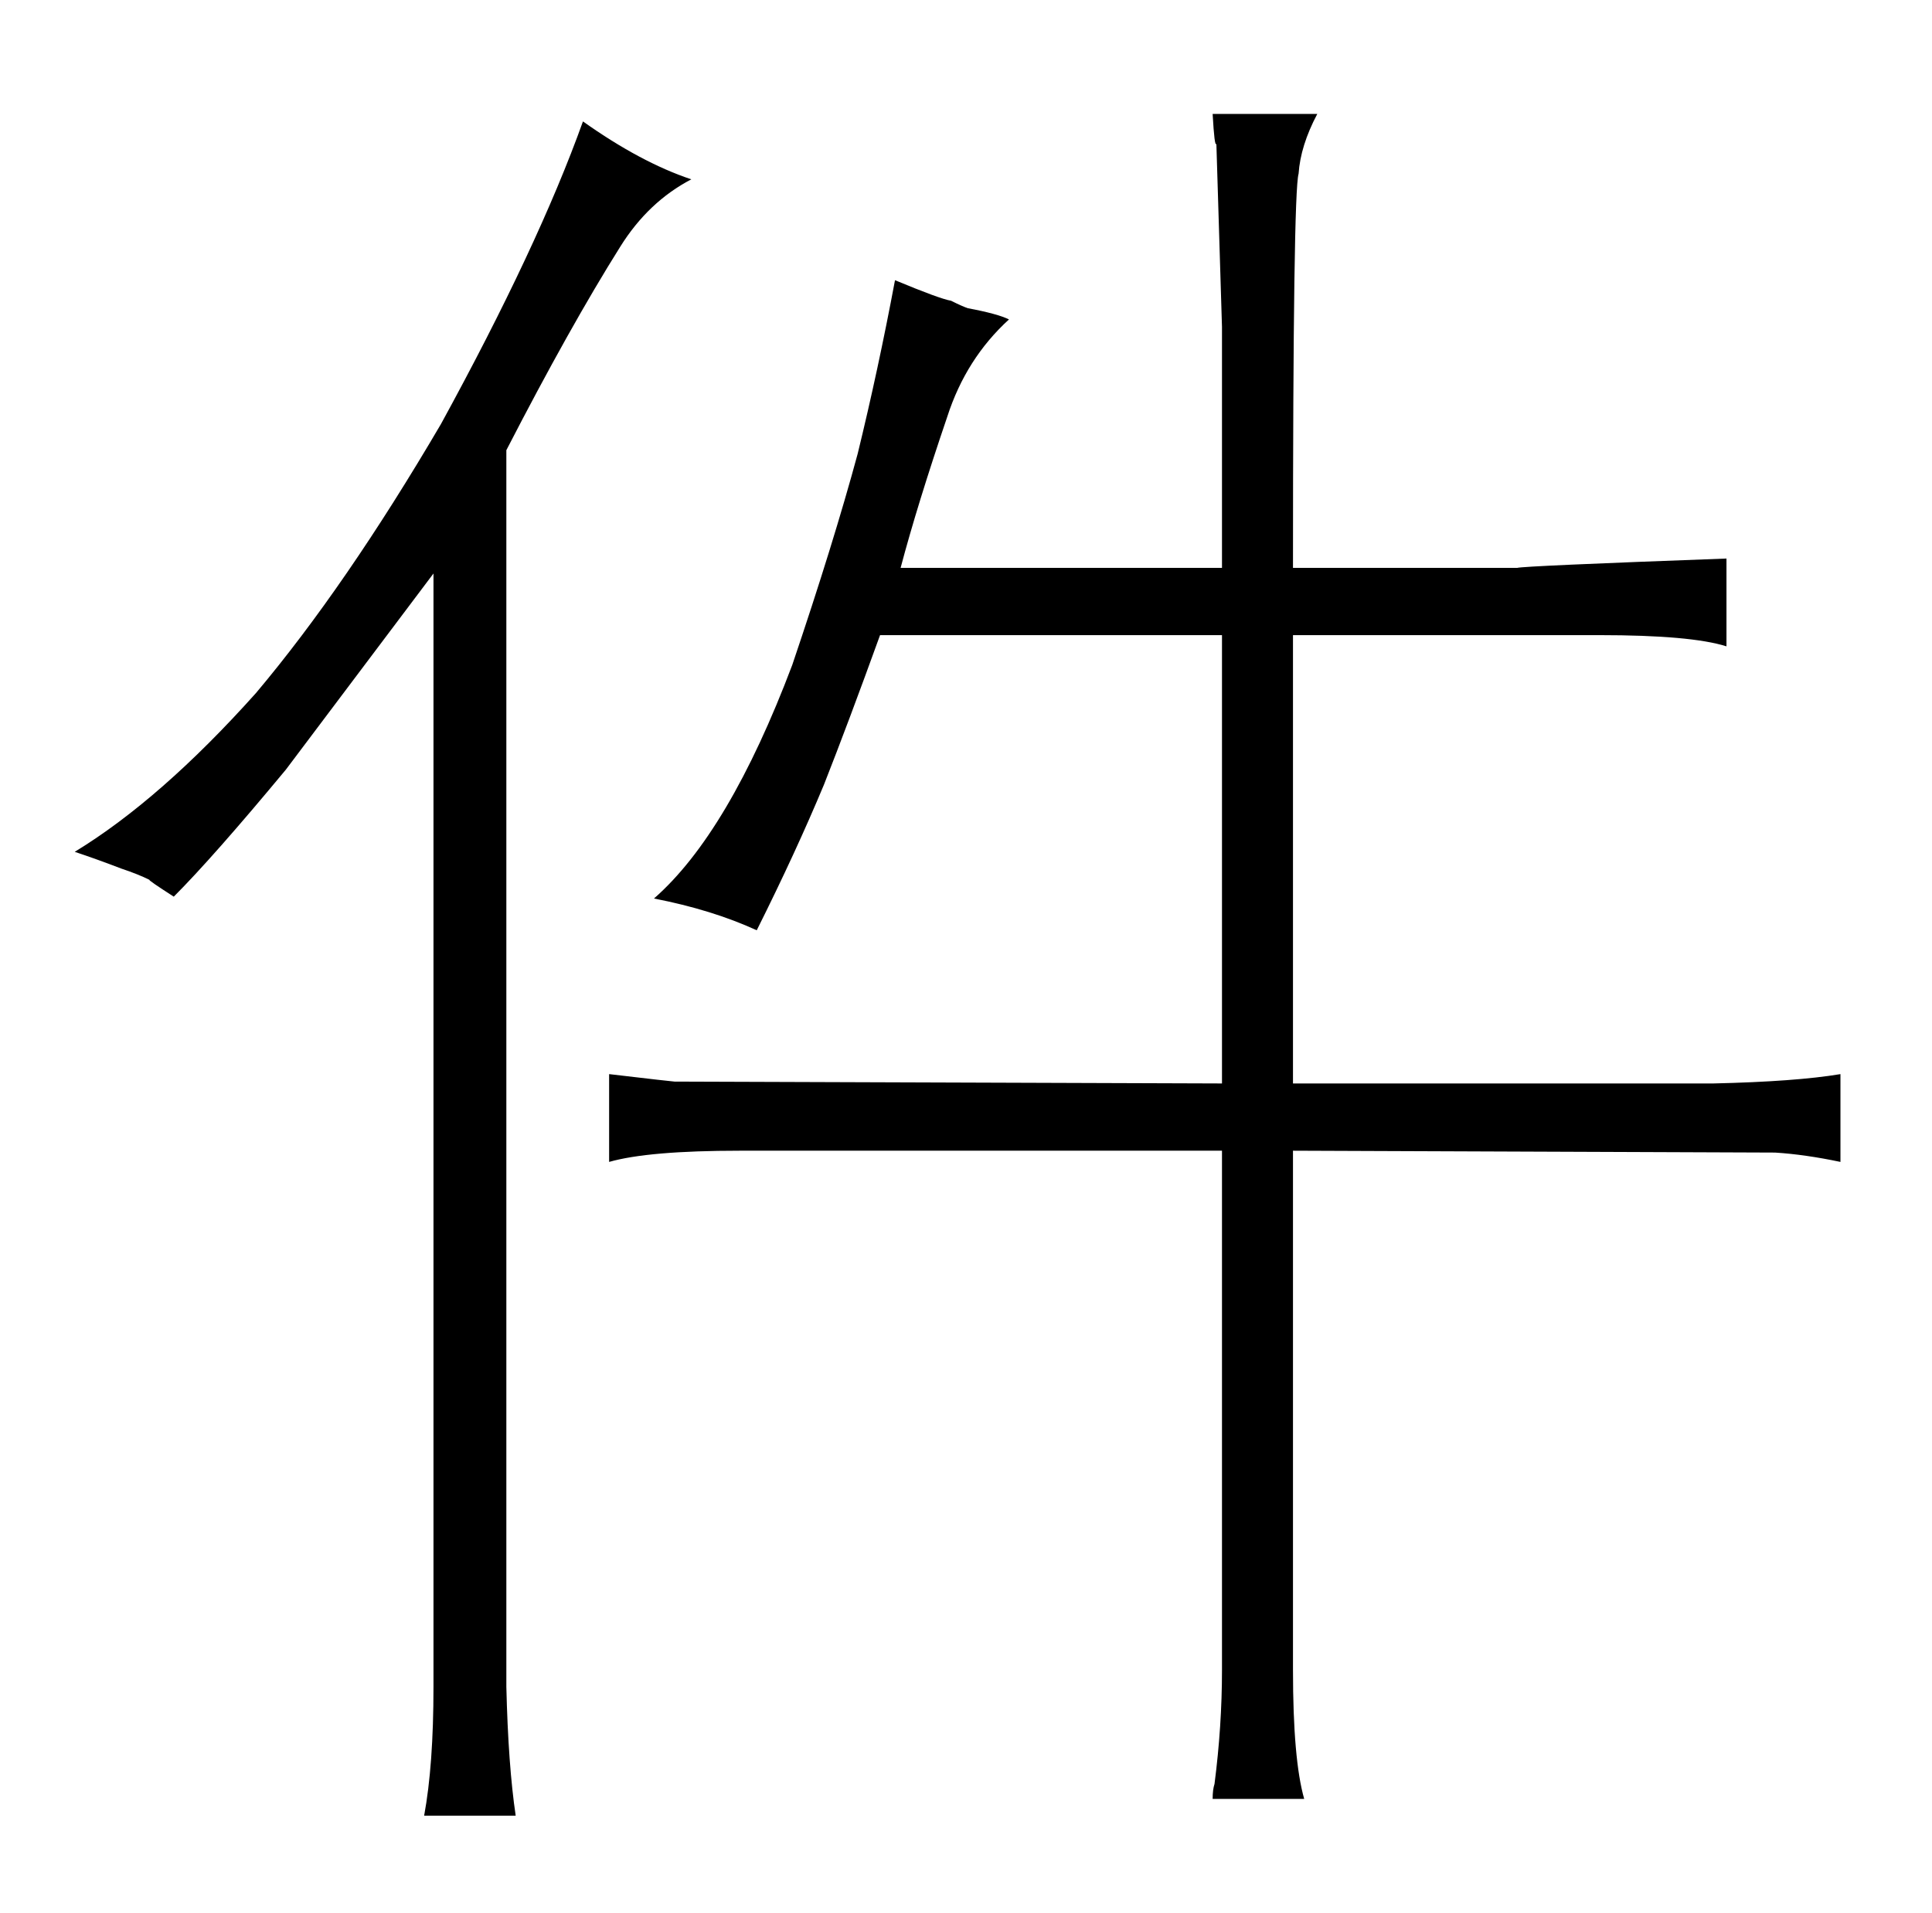<?xml version="1.0" standalone="no"?>
<!DOCTYPE svg PUBLIC "-//W3C//DTD SVG 1.1//EN" "http://www.w3.org/Graphics/SVG/1.1/DTD/svg11.dtd" >
<svg xmlns="http://www.w3.org/2000/svg" xmlns:xlink="http://www.w3.org/1999/xlink" version="1.1" viewBox="-10 0 1034 1024">
  <g transform="matrix(1 0 0 -1 0 820)">
   <path fill="currentColor"
d="M55 355q9 -3 15 -6q-1 0 13 -9q21 21 60 68l79 105v-596q0 -42 -5 -69h49q-4 27 -5 69v662q34 66 61 109q15 24 38 36q-27 9 -58 31q-24 -67 -76 -162q-51 -87 -99 -144q-51 -57 -97 -85q12 -4 25 -9zM644 240l-293 1q-1 0 -35 4v-47q21 6 70 6h258v-278q0 -30 -4 -61
q-1 -3 -1 -8h49q-6 21 -6 69v278l258 -1q16 -1 35 -5v47q-24 -4 -68 -5h-225v240h164q49 0 68 -6v47q-109 -4 -112 -5h-120q0 201 3 211q1 15 10 32h-56q1 -18 2 -16l3 -98v-129h-172q9 34 25 81q10 31 33 52q-6 3 -22 6q-3 1 -9 4q-6 1 -30 11q-9 -48 -20 -93
q-13 -48 -35 -113q-34 -90 -74 -125q31 -6 55 -17q21 42 36 78q13 33 30 80h183v-240z" />
  </g>

</svg>
